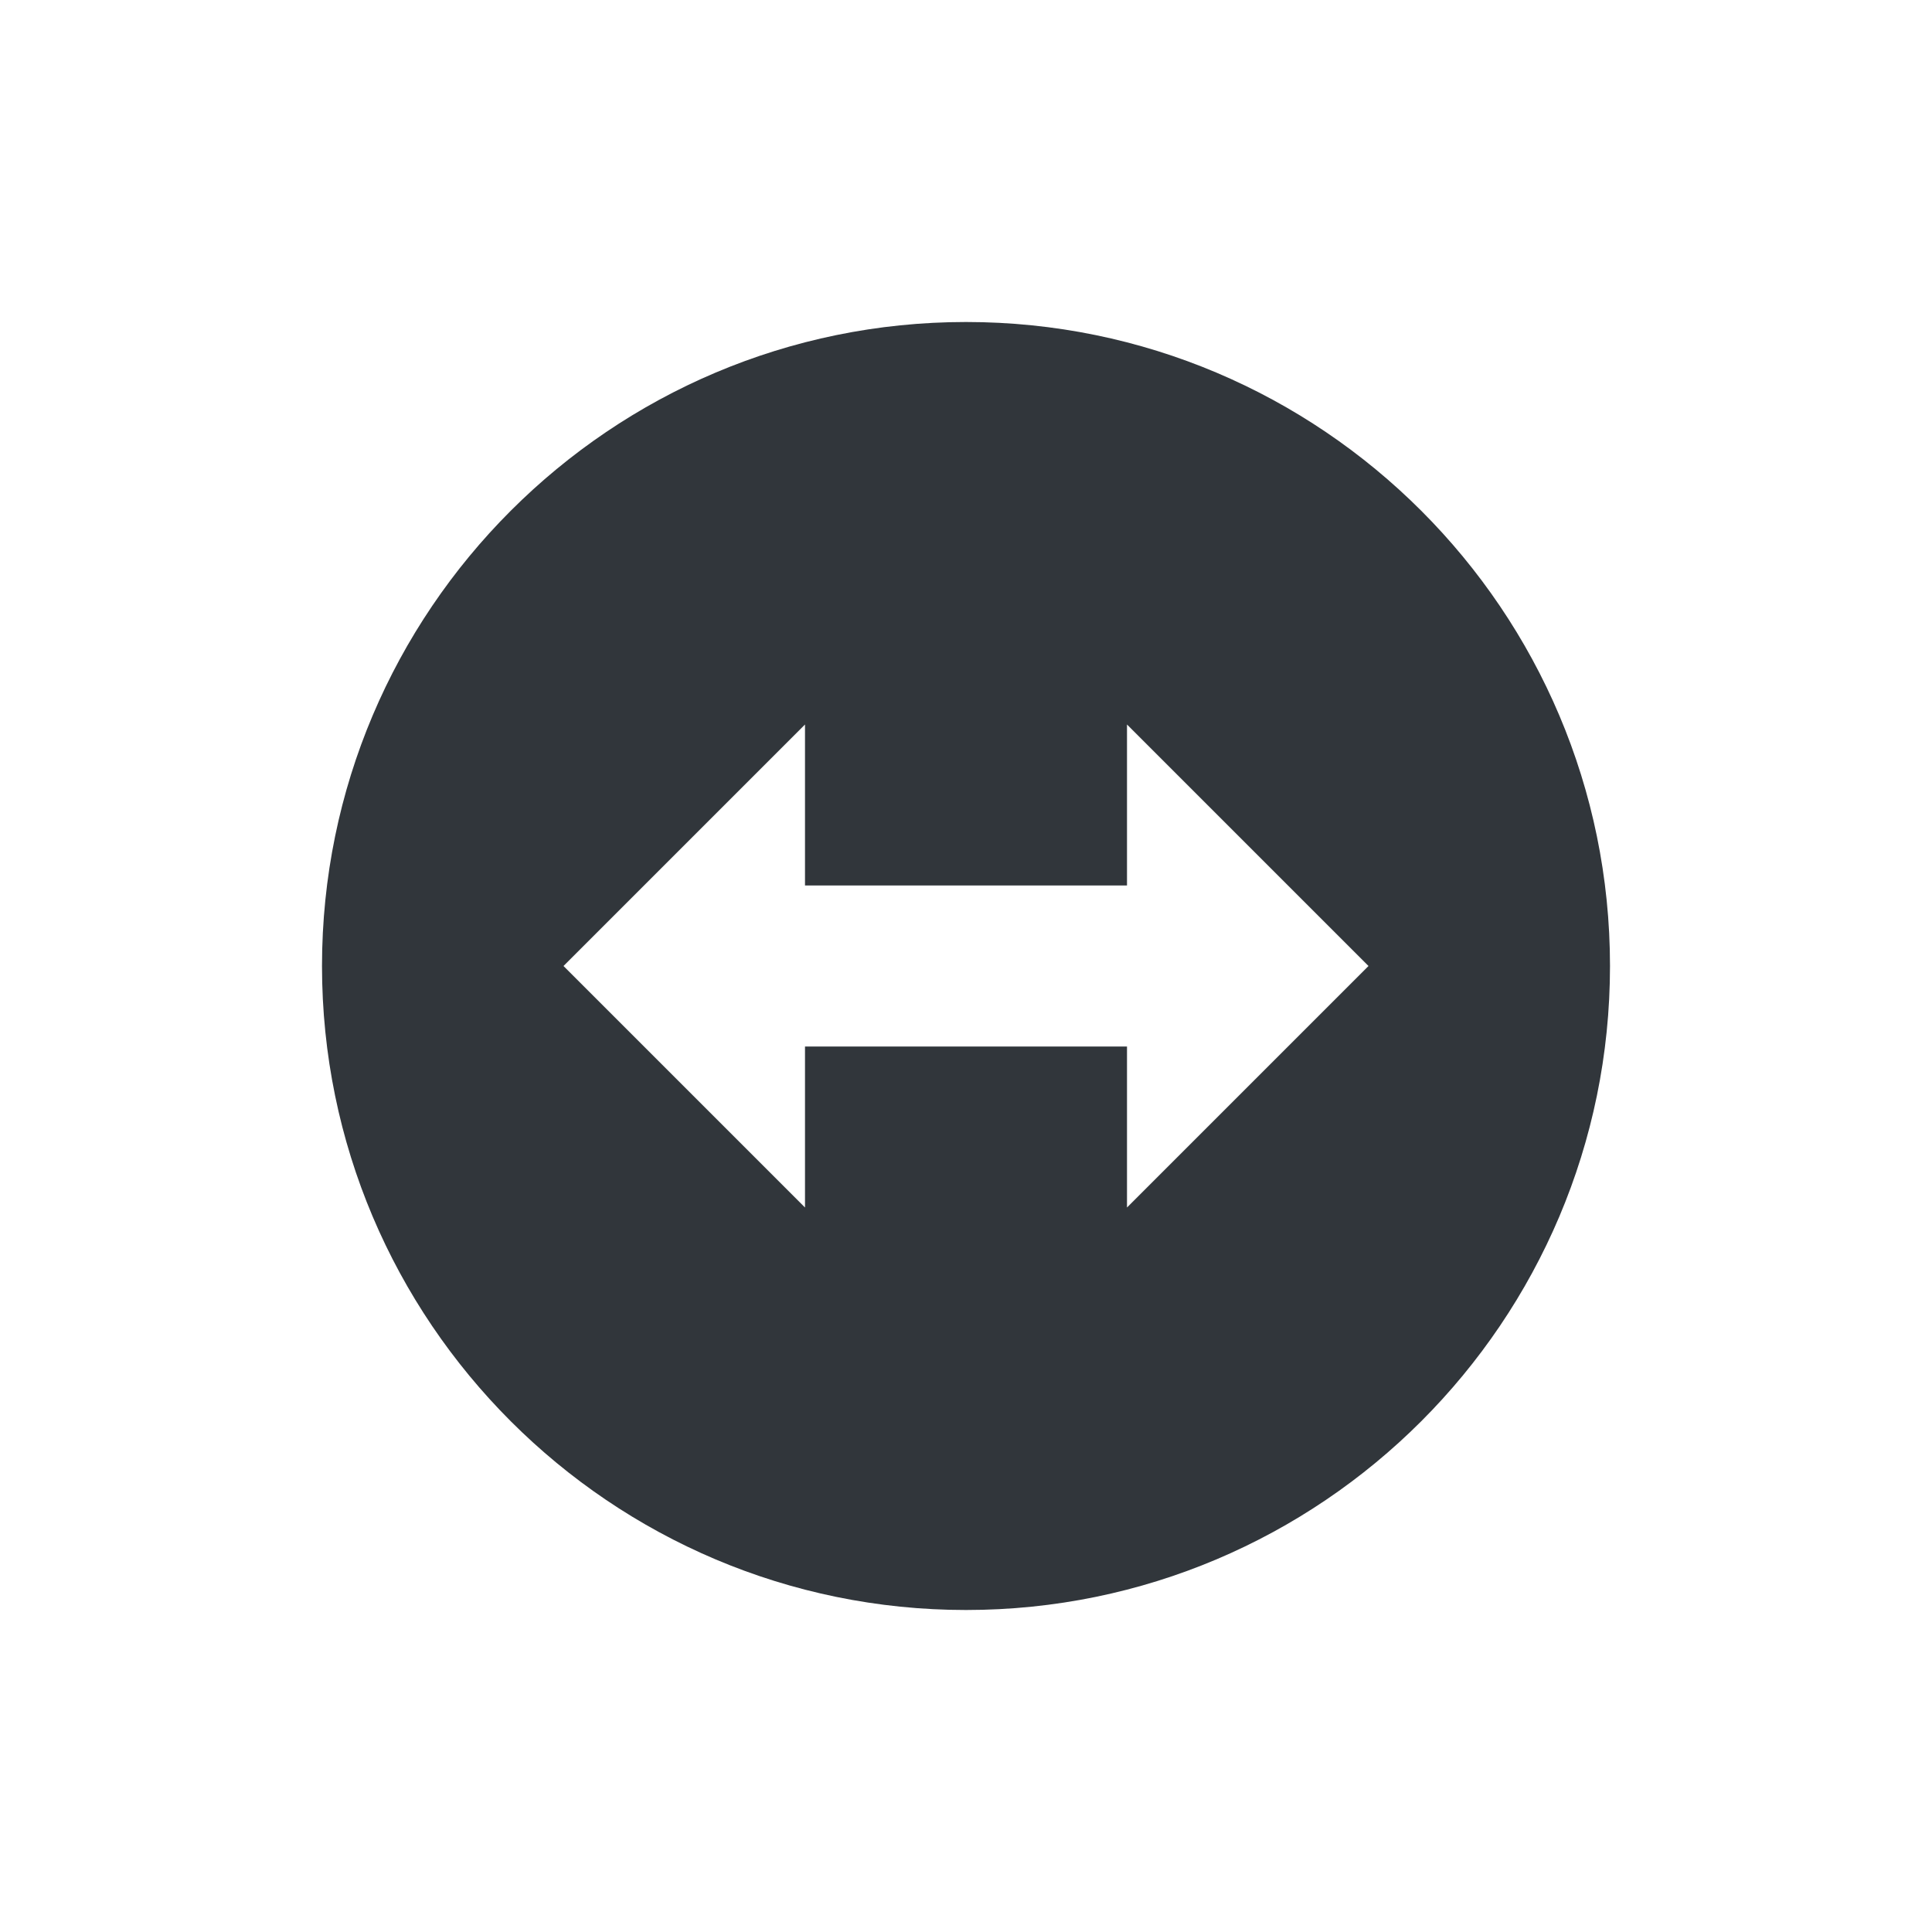 <svg xmlns="http://www.w3.org/2000/svg" width="12pt" height="12pt" version="1.1" viewBox="0 0 12 12">
 <g>
  <path style="fill:rgb(19.216%,21.176%,23.137%)" d="M 6 2 C 3.793 2 2 3.793 2 6 C 2 8.207 3.793 10 6 10 C 8.207 10 10 8.207 10 6 C 10 3.793 8.207 2 6 2 Z M 5 4.5 L 5 5.5 L 7 5.5 L 7 4.5 L 8.5 6 L 7 7.5 L 7 6.5 L 5 6.5 L 5 7.5 L 3.5 6 Z M 5 4.5"/>
 </g>
</svg>
